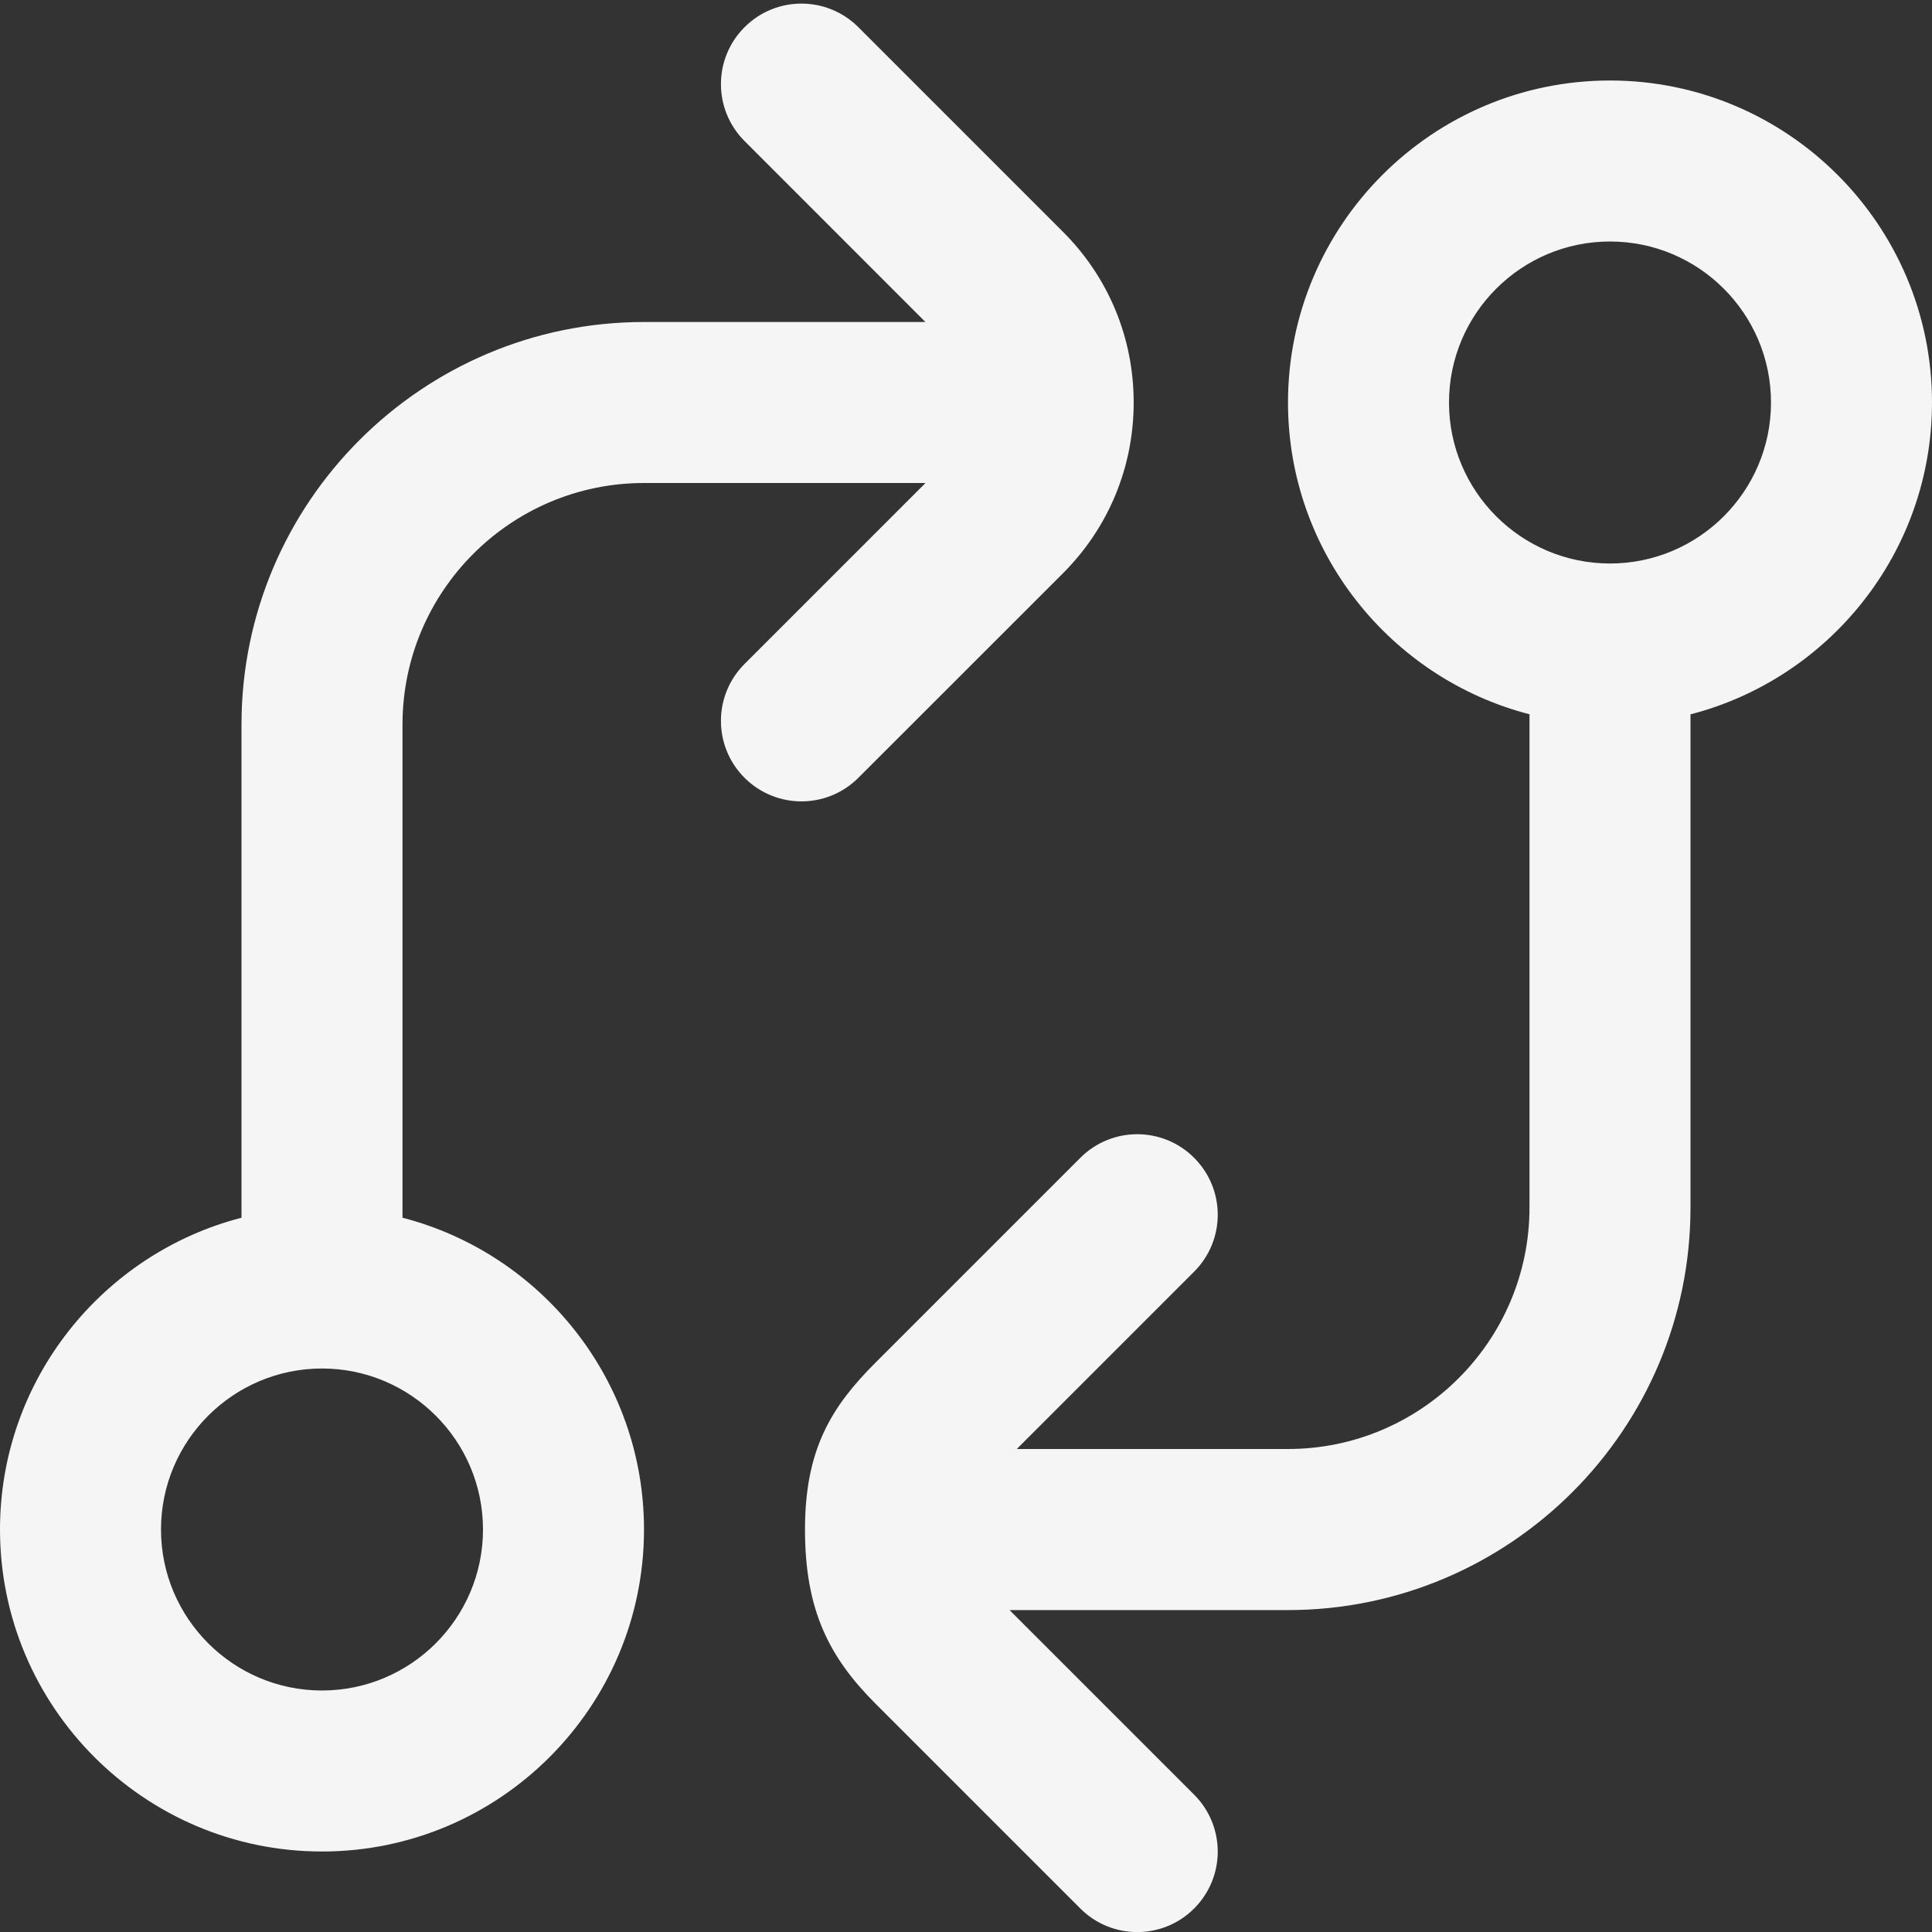 <?xml version="1.0" encoding="UTF-8"?>
<svg xmlns="http://www.w3.org/2000/svg" id="Layer_1" data-name="Layer 1" viewBox="0 0 24 24" width="512" height="512" fill="#f5f5f5"><rect x="0" y="0" width="24" height="24" fill="#333333" stroke="none"/><path d="M24,5c0-2.206-1.794-4-4-4s-4,1.794-4,4c0,1.86,1.277,3.428,3,3.873v6.127c0,1.654-1.346,3-3,3h-3.369l2.203-2.203c.391-.391,.391-1.023,0-1.414s-1.023-.391-1.414,0l-2.541,2.541c-.549,.548-.879,1.076-.879,2.076s.297,1.585,.879,2.167l2.541,2.541c.195,.195,.451,.293,.707,.293s.512-.098,.707-.293c.391-.391,.391-1.023,0-1.414l-2.293-2.293h3.459c2.757,0,5-2.243,5-5v-6.127c1.723-.445,3-2.013,3-3.873Zm-4,2c-1.103,0-2-.897-2-2s.897-2,2-2,2,.897,2,2-.897,2-2,2Zm-6.796,.122c.567-.567,.879-1.32,.879-2.122s-.312-1.555-.879-2.121L10.663,.338c-.391-.391-1.023-.391-1.414,0s-.391,1.023,0,1.414l2.247,2.248h-3.496c-2.757,0-5,2.243-5,5v6.127c-1.723,.445-3,2.013-3,3.873,0,2.206,1.794,4,4,4s4-1.794,4-4c0-1.86-1.277-3.428-3-3.873v-6.127c0-1.654,1.346-3,3-3h3.497l-2.248,2.248c-.391,.391-.391,1.023,0,1.414,.195,.195,.451,.293,.707,.293s.512-.098,.707-.293l2.541-2.54Zm-7.204,11.878c0,1.103-.897,2-2,2s-2-.897-2-2,.897-2,2-2,2,.897,2,2Z"/></svg>
